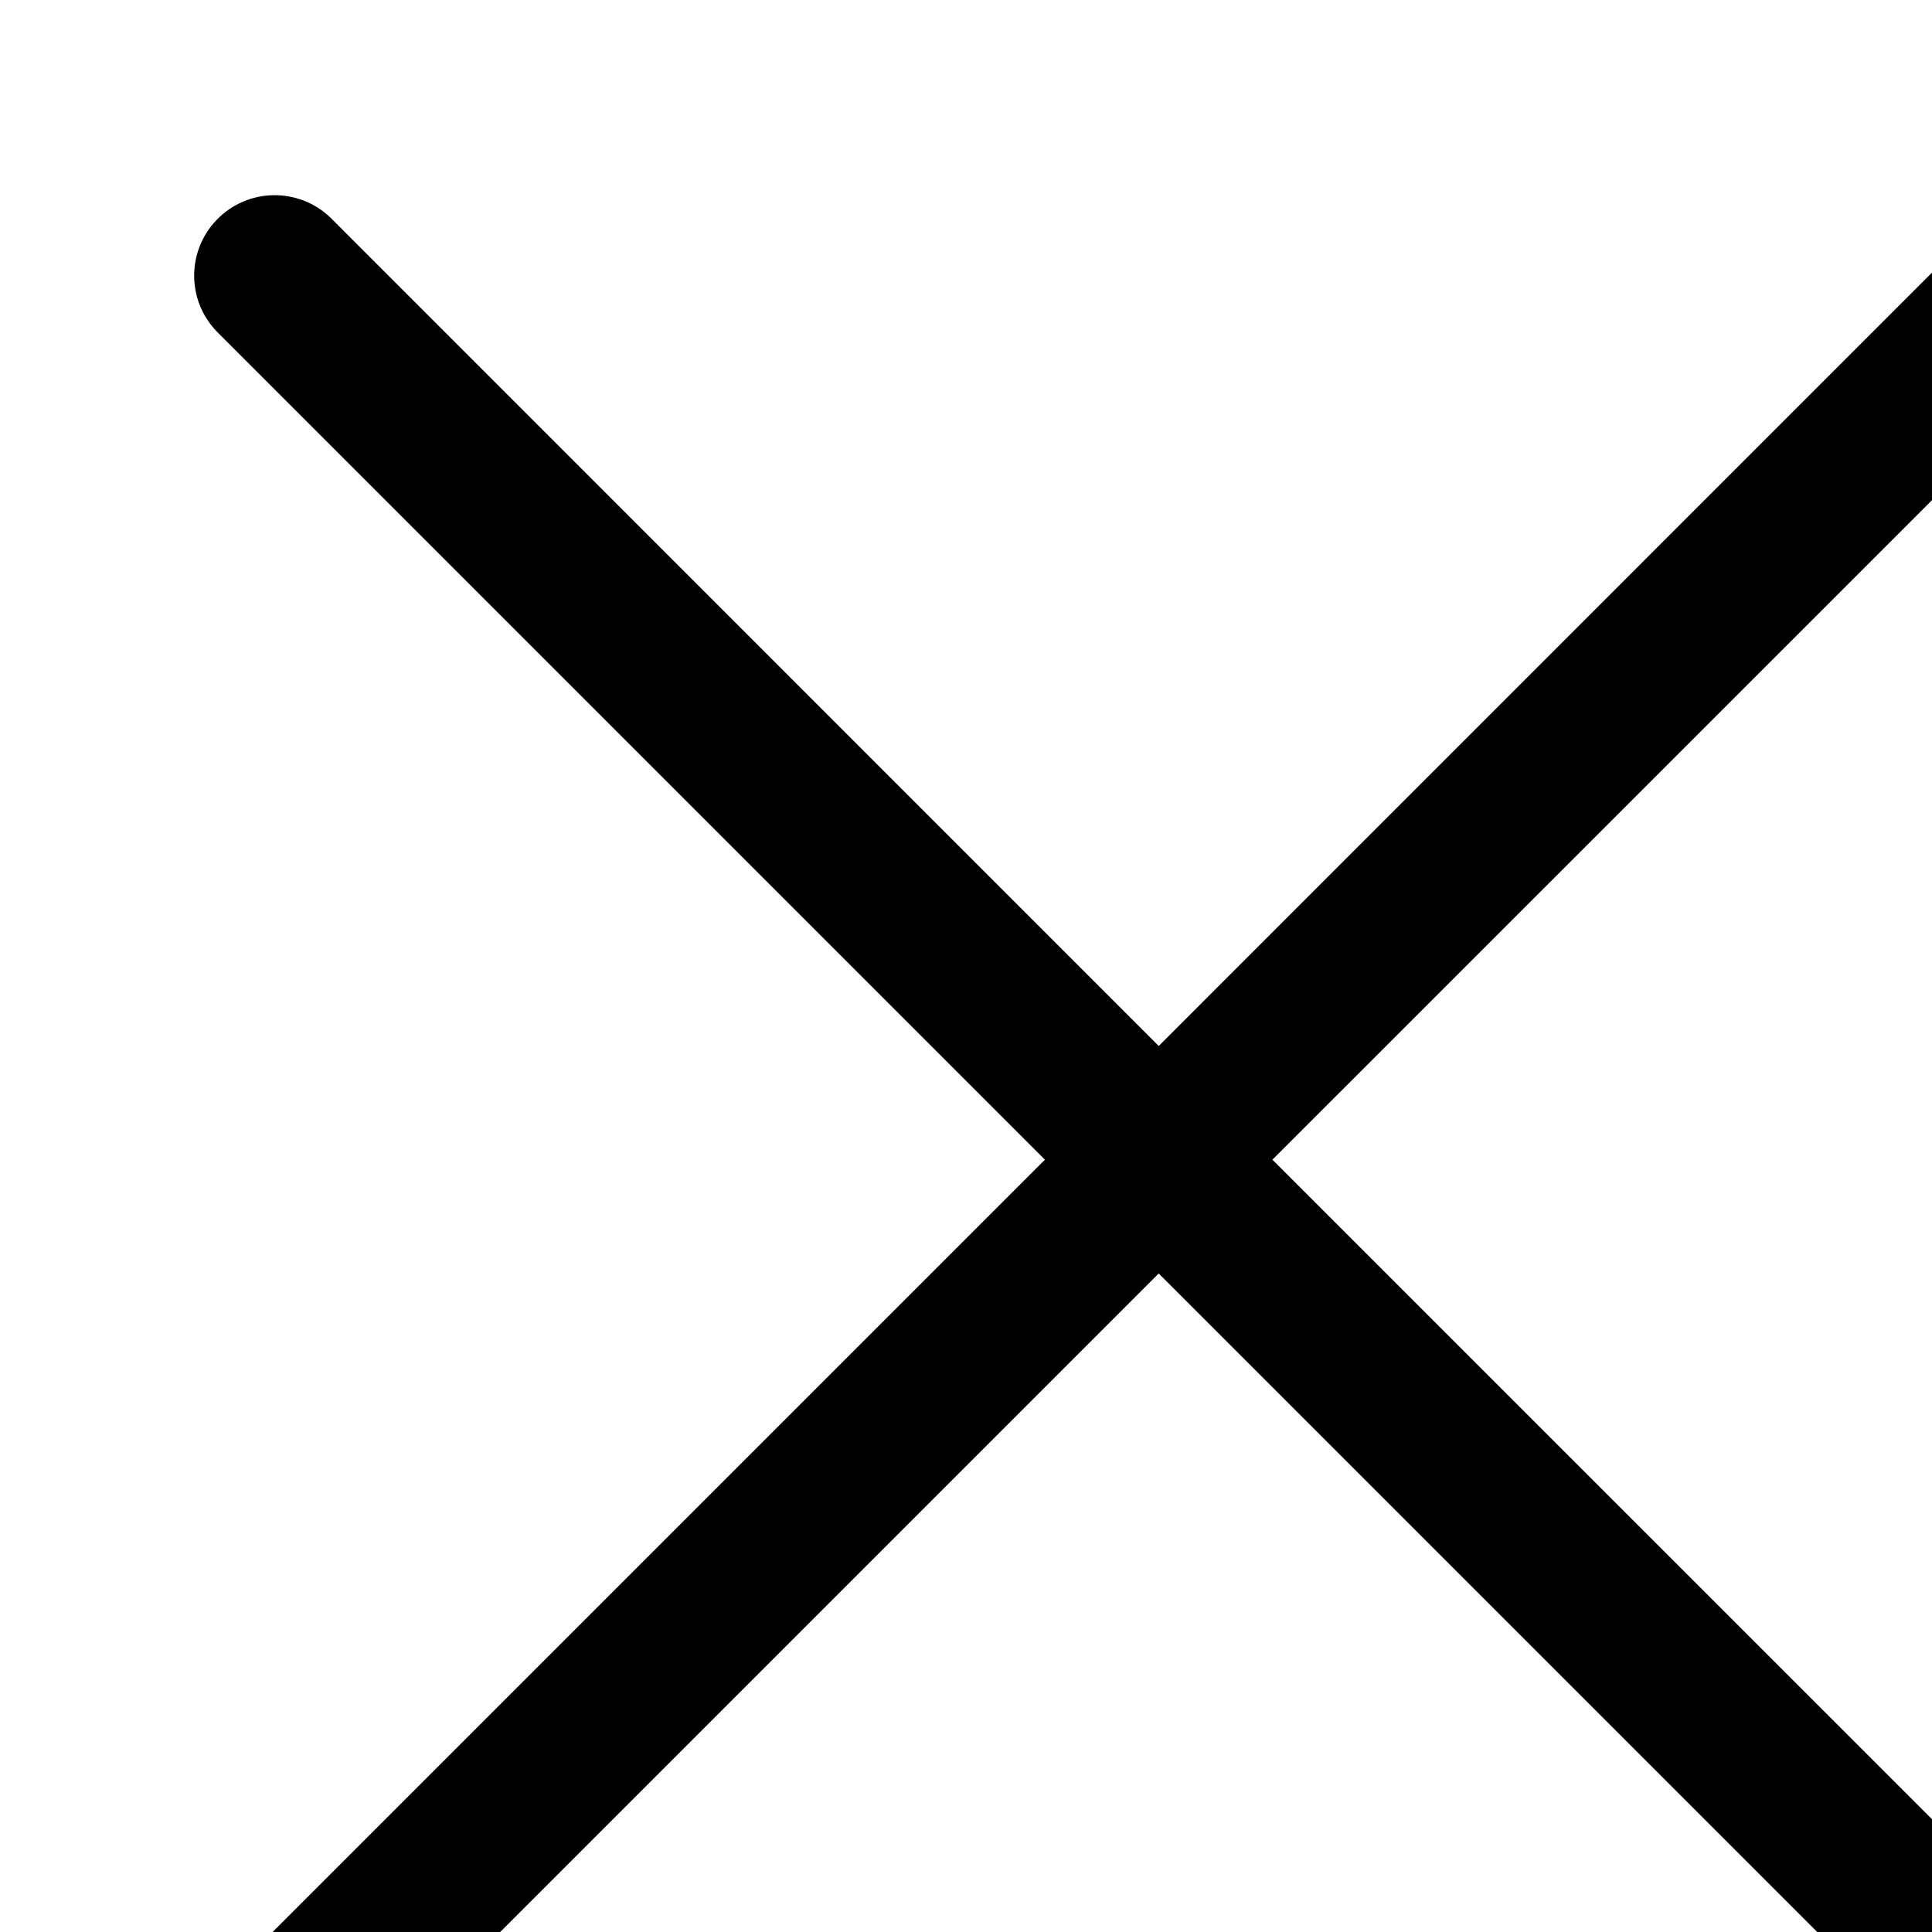 <svg width="20" height="20" viewBox="0 0 20 20" fill="none" xmlns="http://www.w3.org/2000/svg">
<path d="M13.172 12.005L21.746 3.432C22.077 3.112 22.086 2.585 21.766 2.254C21.447 1.923 20.919 1.914 20.588 2.234C20.581 2.24 20.575 2.247 20.568 2.254L11.995 10.828L3.422 2.254C3.091 1.935 2.563 1.944 2.244 2.275C1.932 2.598 1.932 3.109 2.244 3.432L10.817 12.005L2.244 20.578C1.919 20.904 1.919 21.431 2.244 21.756C2.569 22.081 3.096 22.081 3.422 21.756L11.995 13.183L20.568 21.756C20.899 22.076 21.426 22.067 21.746 21.736C22.057 21.413 22.057 20.901 21.746 20.578L13.172 12.005Z" fill="black"/>
</svg>
